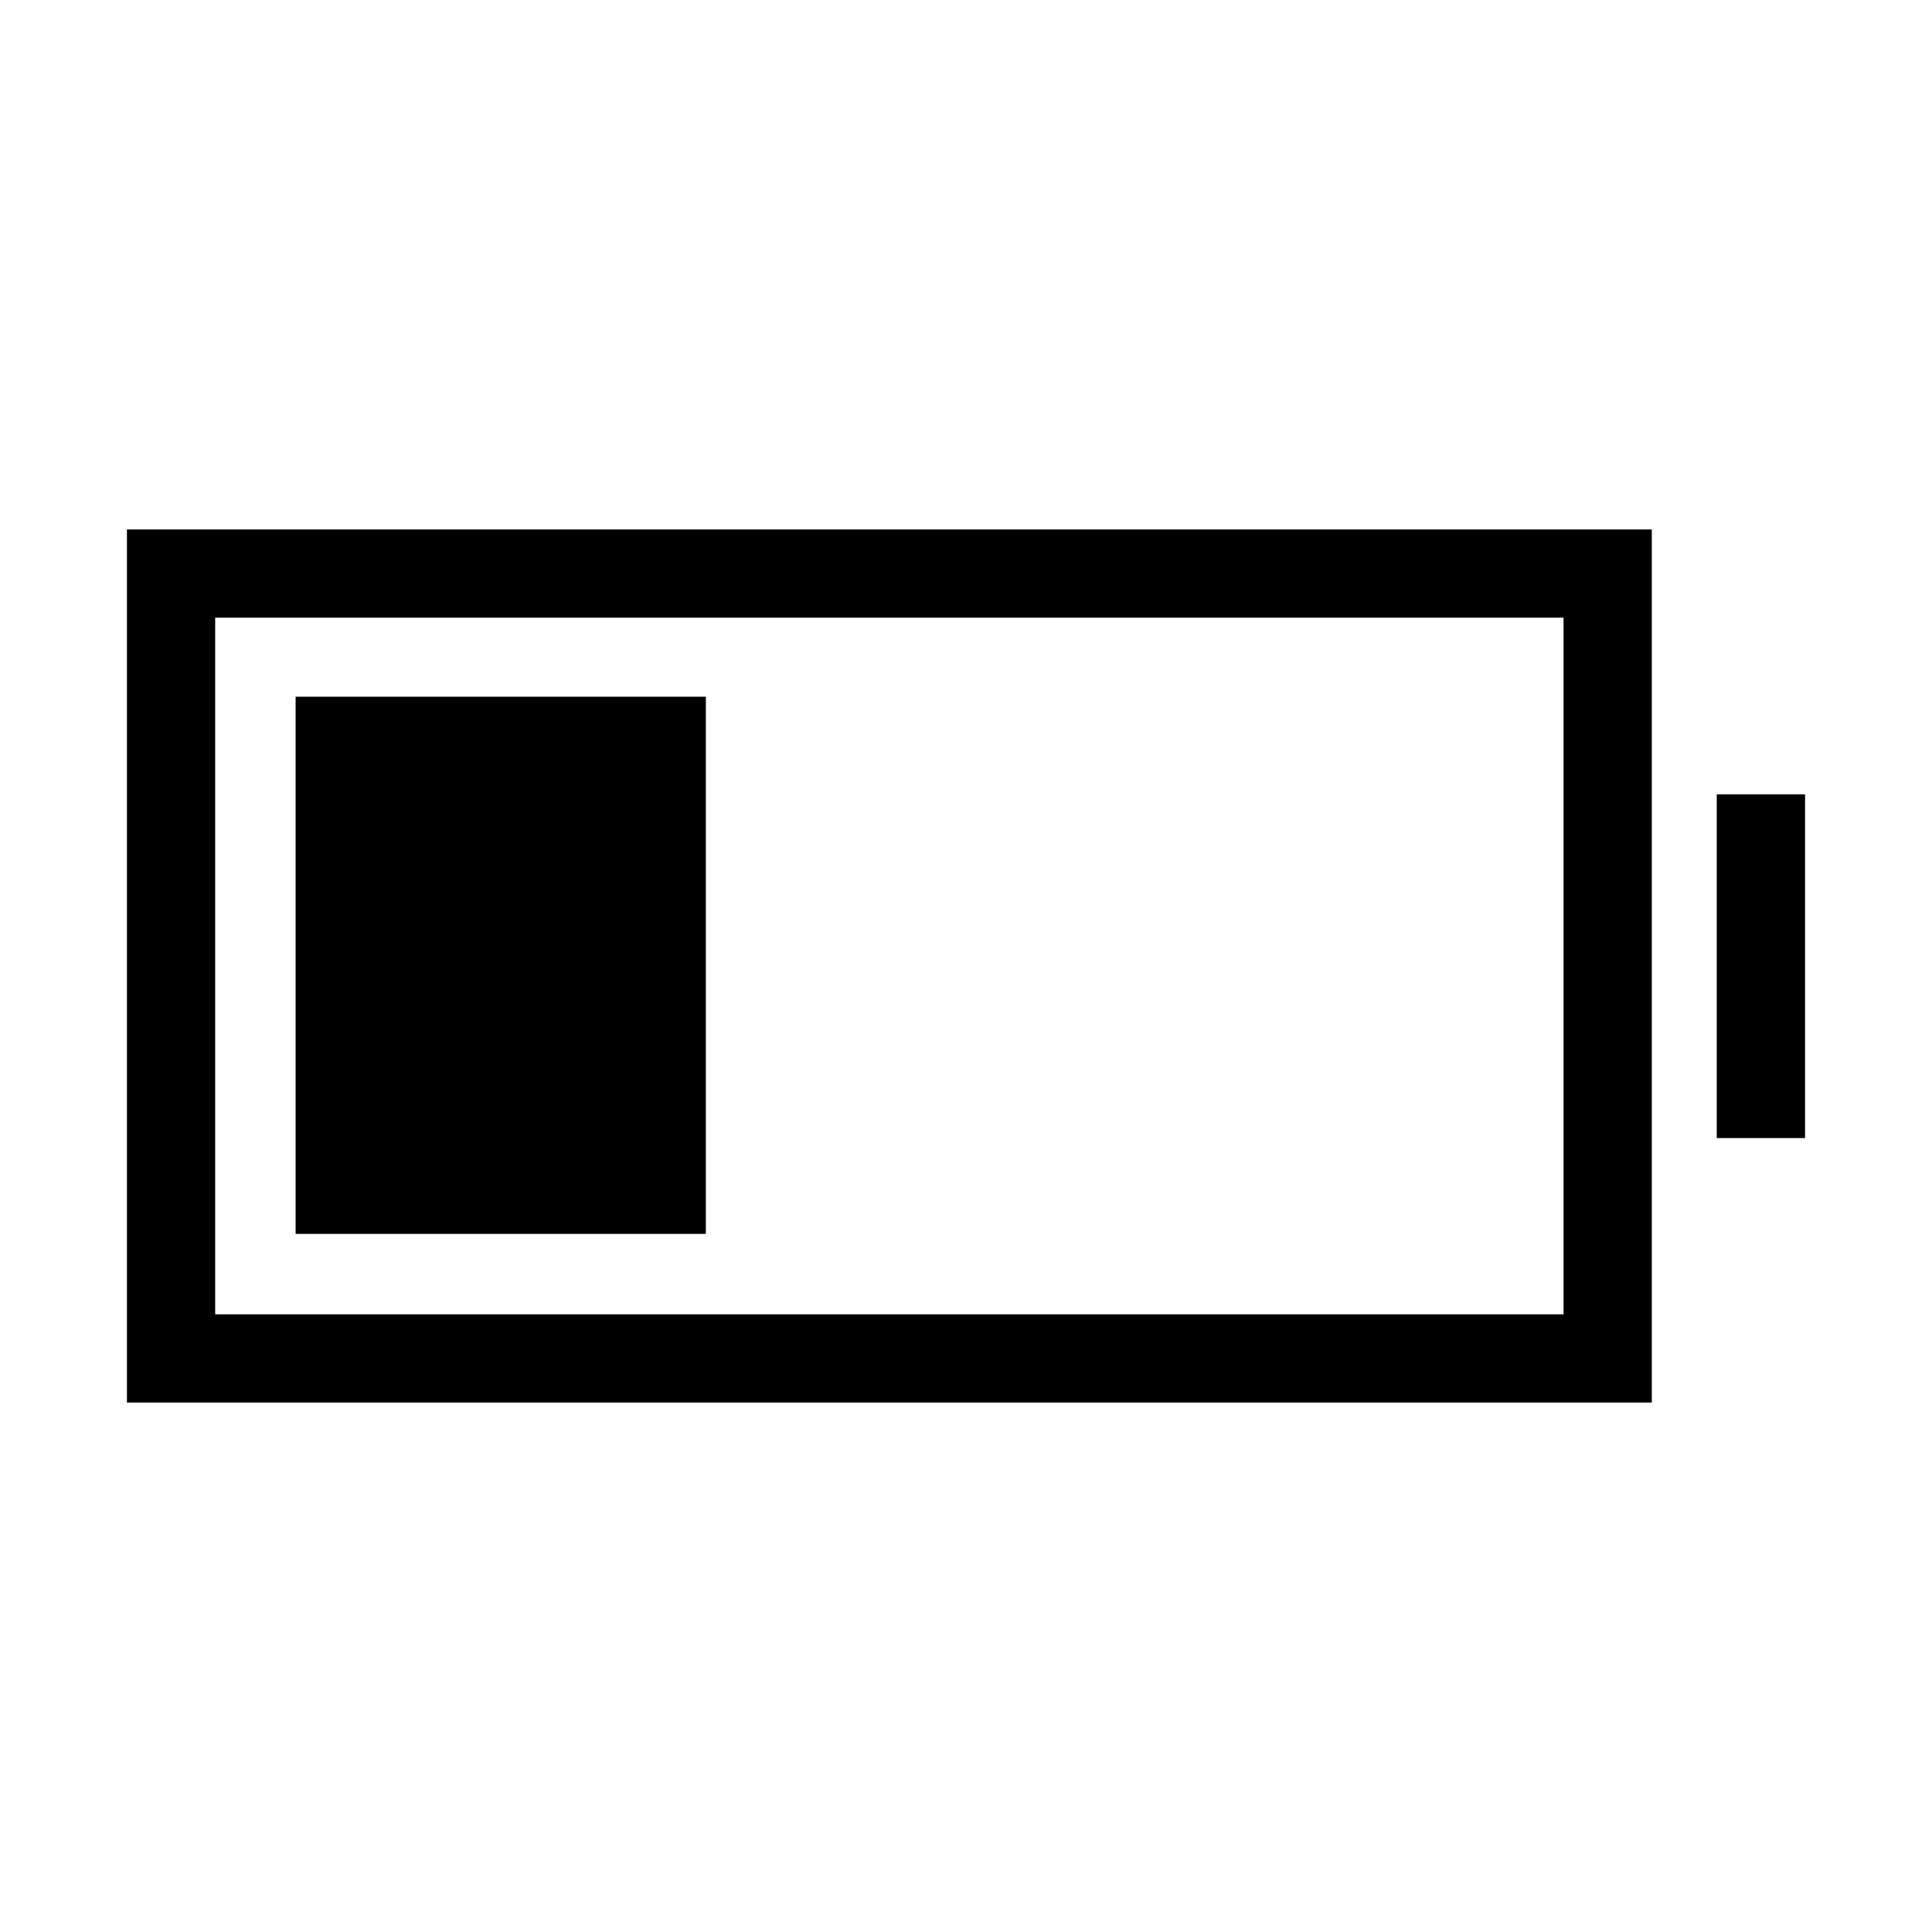 <svg xmlns="http://www.w3.org/2000/svg" height="48" viewBox="0 -960 960 960" width="48"><path d="M146.89-346.89v-266.92h203.84v266.92H146.89Zm-83.81 83.81v-433.84h757.69v433.84H63.08Zm43.84-43.84h670v-346.16h-670v346.16Zm746.12-87.58v-170.81h43.88v170.81h-43.88Z"/></svg>
